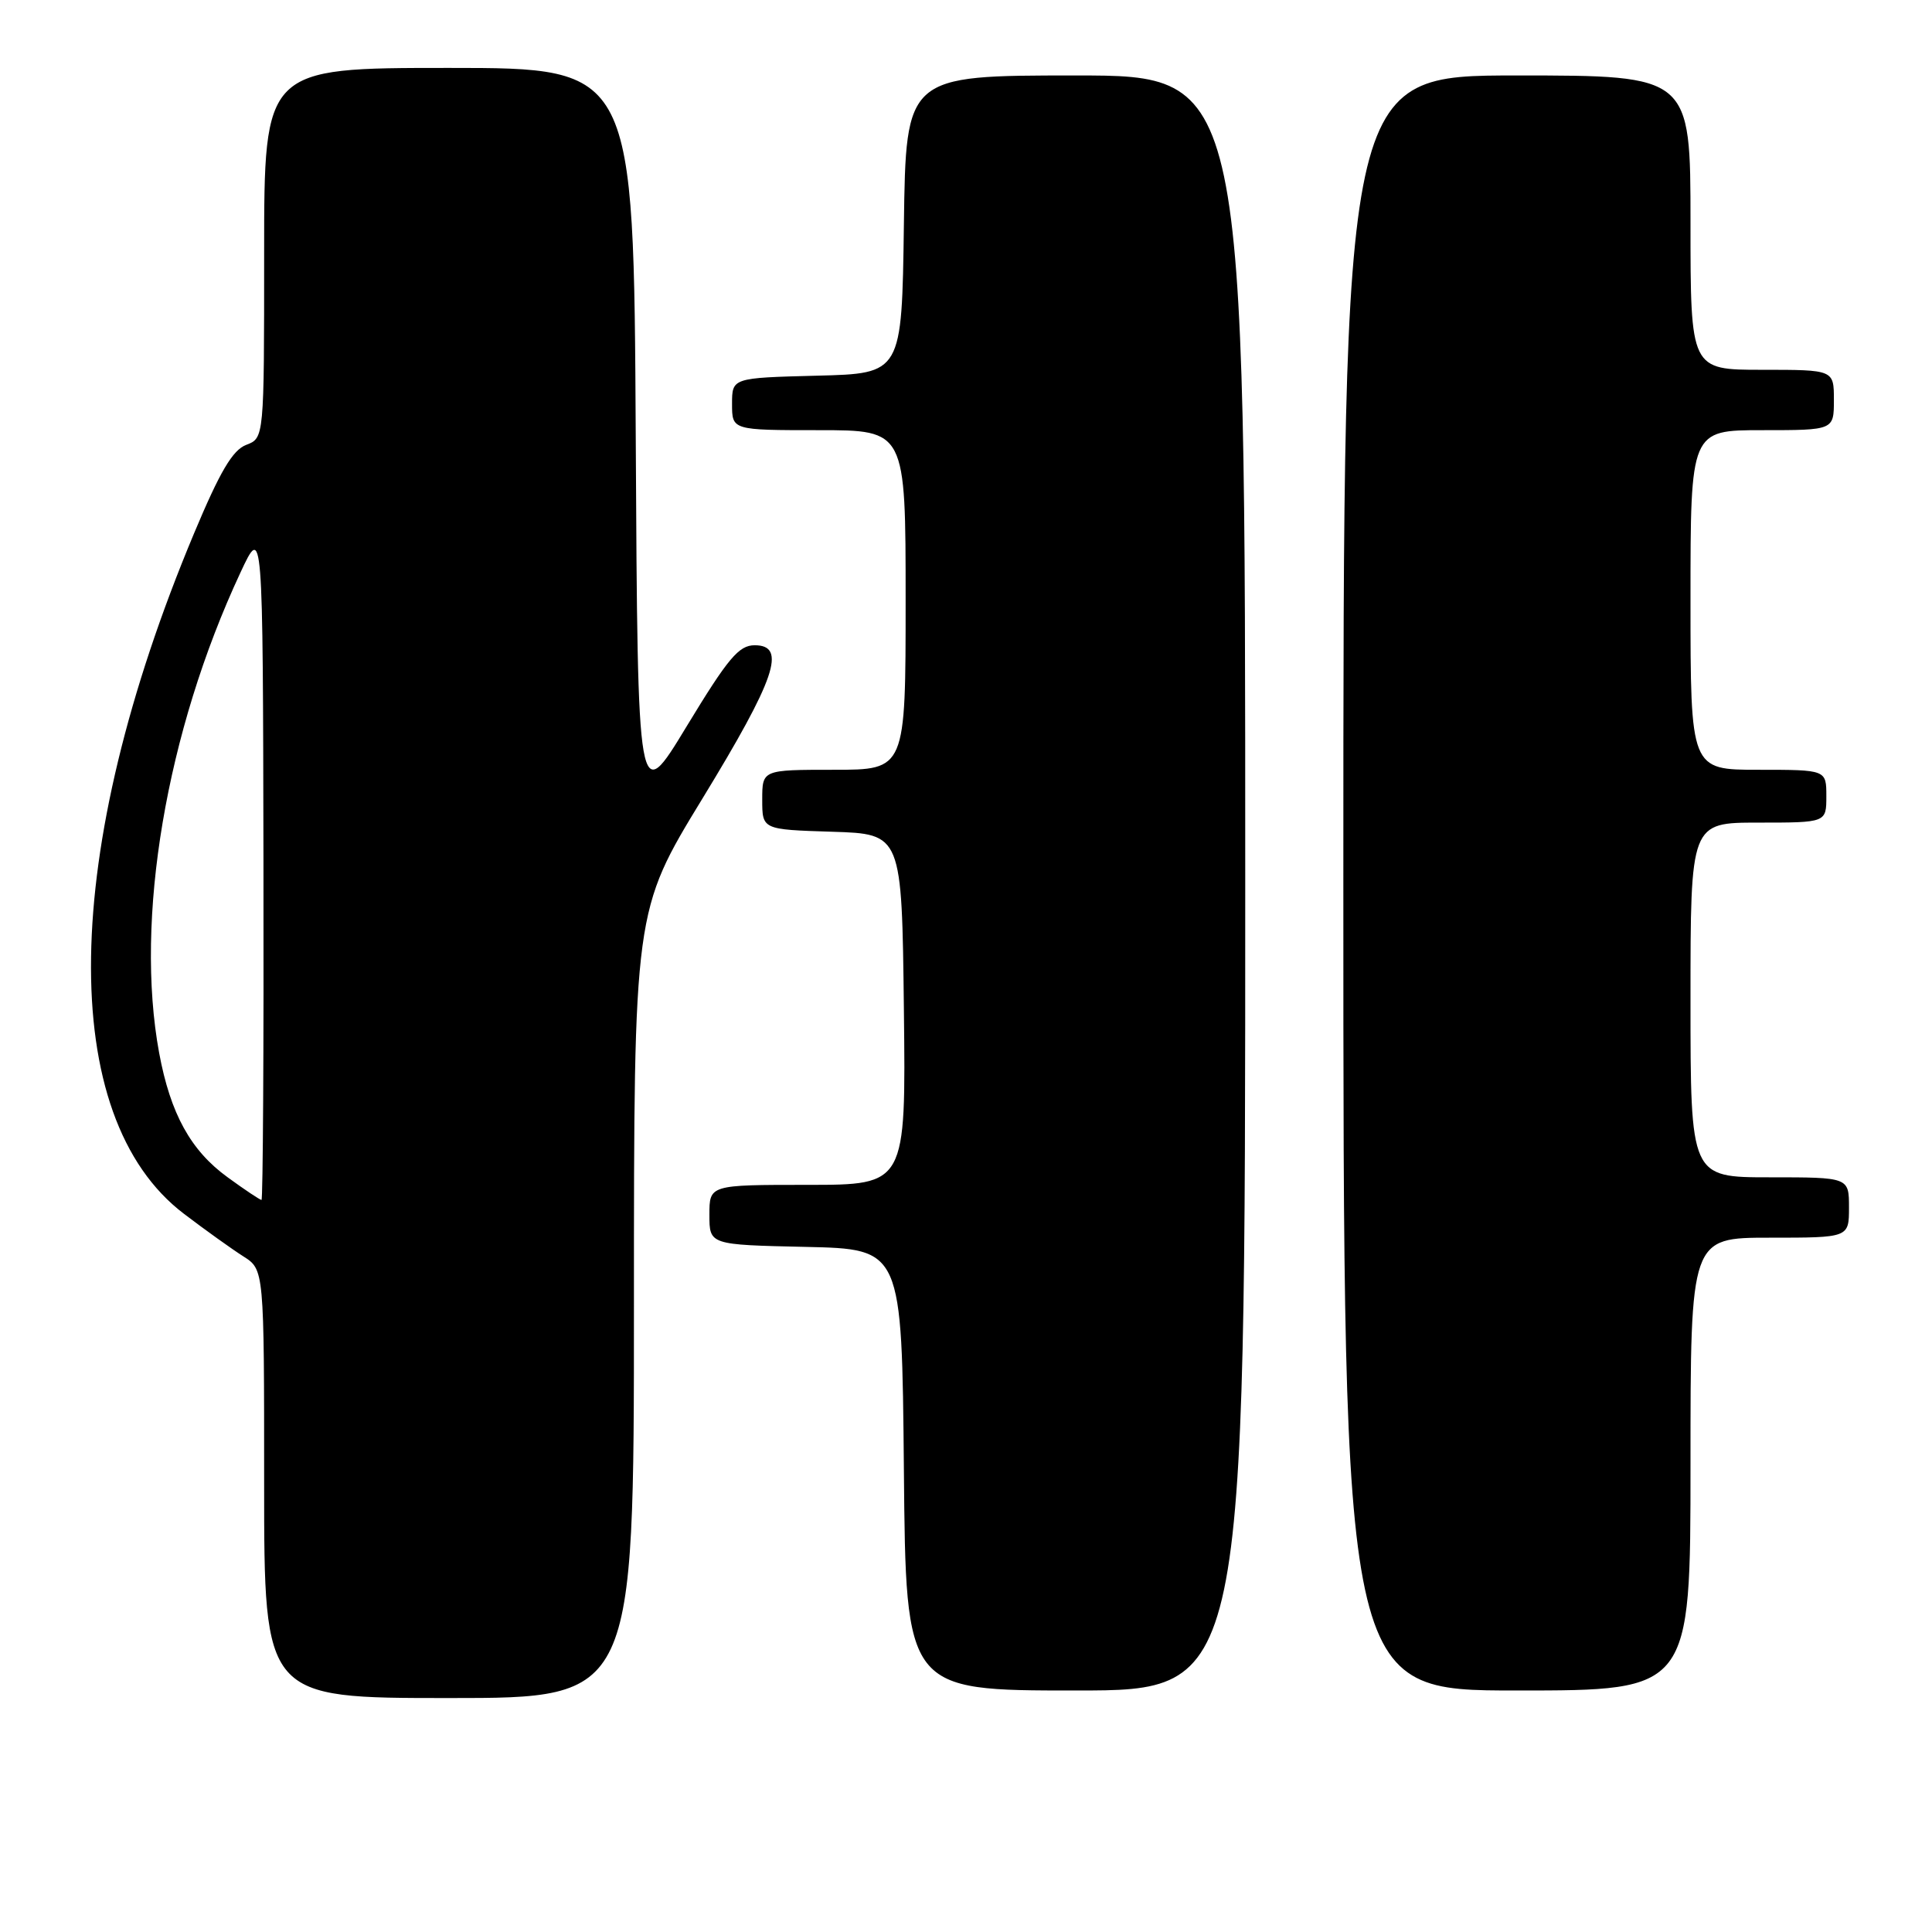<?xml version="1.0" encoding="UTF-8" standalone="no"?>
<!DOCTYPE svg PUBLIC "-//W3C//DTD SVG 1.1//EN" "http://www.w3.org/Graphics/SVG/1.1/DTD/svg11.dtd" >
<svg xmlns="http://www.w3.org/2000/svg" xmlns:xlink="http://www.w3.org/1999/xlink" version="1.1" viewBox="0 0 256 256">
 <g >
 <path fill="currentColor"
d=" M 84.00 172.85 C 84.00 120.69 84.00 120.69 93.06 105.84 C 102.77 89.93 104.29 85.50 100.00 85.50 C 97.90 85.50 96.48 87.19 91.00 96.22 C 84.50 106.95 84.50 106.95 84.24 57.97 C 83.98 9.00 83.98 9.00 59.49 9.00 C 35.00 9.00 35.00 9.00 35.00 33.52 C 35.00 58.05 35.00 58.05 32.62 58.95 C 30.82 59.64 29.15 62.47 25.71 70.68 C 8.00 112.96 7.48 148.01 24.38 160.84 C 27.19 162.98 30.74 165.52 32.25 166.48 C 35.00 168.23 35.00 168.23 35.00 196.62 C 35.00 225.00 35.00 225.00 59.50 225.00 C 84.00 225.00 84.00 225.00 84.00 172.85 Z  M 165.00 117.00 C 165.00 10.00 165.00 10.00 142.52 10.00 C 120.04 10.00 120.04 10.00 119.77 29.75 C 119.50 49.50 119.50 49.50 108.25 49.78 C 97.00 50.07 97.00 50.07 97.00 53.53 C 97.00 57.00 97.00 57.00 108.50 57.00 C 120.00 57.00 120.00 57.00 120.00 79.50 C 120.00 102.00 120.00 102.00 110.50 102.00 C 101.00 102.00 101.00 102.00 101.00 105.96 C 101.00 109.92 101.00 109.92 110.25 110.21 C 119.50 110.50 119.50 110.50 119.77 133.75 C 120.04 157.00 120.04 157.00 107.02 157.00 C 94.00 157.00 94.00 157.00 94.00 160.97 C 94.00 164.94 94.00 164.94 106.75 165.22 C 119.50 165.50 119.50 165.50 119.77 194.75 C 120.03 224.00 120.03 224.00 142.52 224.00 C 165.00 224.00 165.00 224.00 165.00 117.00 Z  M 224.00 194.00 C 224.00 164.00 224.00 164.00 234.50 164.00 C 245.00 164.00 245.00 164.00 245.00 160.00 C 245.00 156.00 245.00 156.00 234.50 156.00 C 224.00 156.00 224.00 156.00 224.00 132.50 C 224.00 109.00 224.00 109.00 233.00 109.00 C 242.00 109.00 242.00 109.00 242.00 105.50 C 242.00 102.00 242.00 102.00 233.00 102.00 C 224.00 102.00 224.00 102.00 224.00 79.50 C 224.00 57.00 224.00 57.00 233.50 57.00 C 243.00 57.00 243.00 57.00 243.00 53.00 C 243.00 49.00 243.00 49.00 233.50 49.00 C 224.00 49.00 224.00 49.00 224.00 29.50 C 224.00 10.00 224.00 10.00 201.00 10.00 C 178.00 10.00 178.00 10.00 178.00 117.00 C 178.00 224.00 178.00 224.00 201.00 224.00 C 224.00 224.00 224.00 224.00 224.00 194.00 Z  M 30.18 156.01 C 25.27 152.46 22.58 147.57 21.09 139.53 C 17.82 121.82 22.01 96.97 31.85 75.89 C 34.83 69.50 34.83 69.50 34.91 114.25 C 34.96 138.86 34.84 159.00 34.65 159.00 C 34.46 159.00 32.44 157.66 30.18 156.01 Z "/>
</g>
</svg>